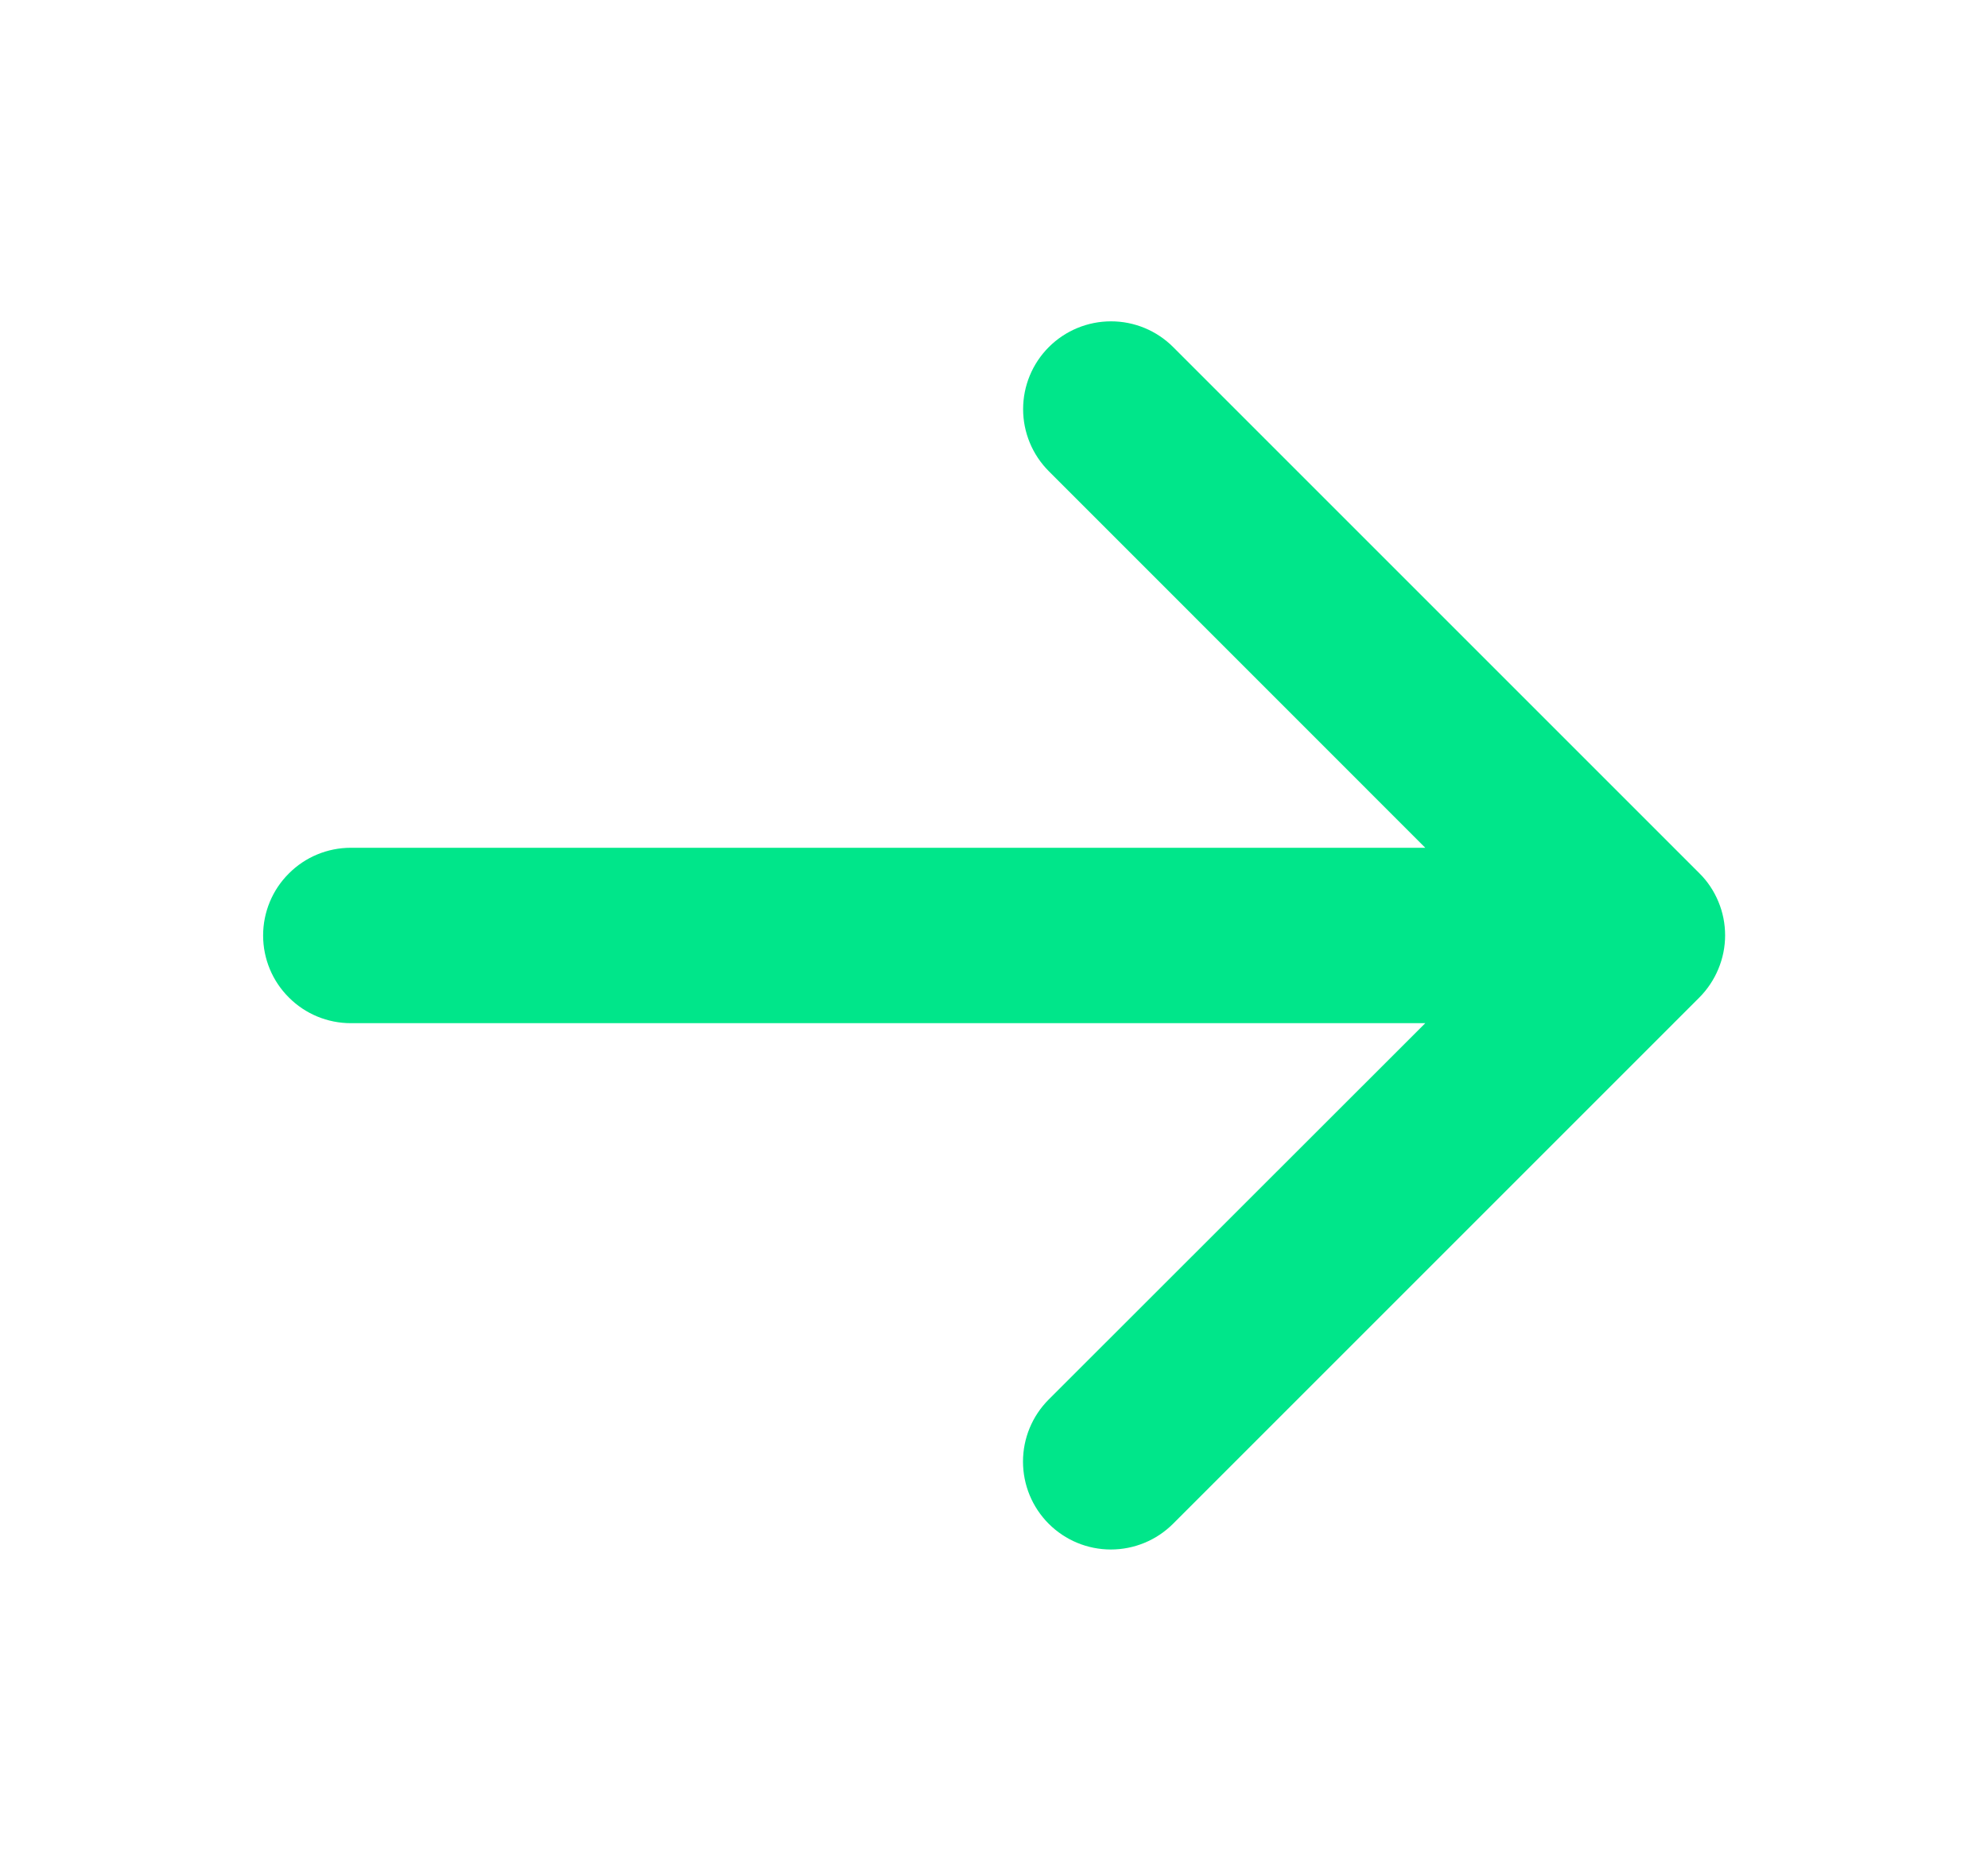 <svg width="17" height="16" viewBox="0 0 17 16" fill="none" xmlns="http://www.w3.org/2000/svg">
<path d="M14.531 8.531L10.031 13.031C9.89 13.172 9.699 13.251 9.499 13.251C9.3 13.251 9.109 13.172 8.968 13.031C8.827 12.89 8.748 12.699 8.748 12.499C8.748 12.3 8.827 12.109 8.968 11.968L12.188 8.75H3C2.801 8.75 2.61 8.671 2.47 8.53C2.329 8.39 2.25 8.199 2.25 8C2.25 7.801 2.329 7.61 2.47 7.47C2.61 7.329 2.801 7.25 3 7.25H12.188L8.969 4.03C8.828 3.889 8.749 3.698 8.749 3.499C8.749 3.3 8.828 3.109 8.969 2.968C9.11 2.827 9.301 2.748 9.501 2.748C9.7 2.748 9.891 2.827 10.032 2.968L14.532 7.468C14.602 7.537 14.657 7.62 14.695 7.712C14.733 7.803 14.752 7.901 14.752 7.999C14.752 8.098 14.732 8.196 14.694 8.287C14.656 8.378 14.601 8.461 14.531 8.531Z" fill="#00E68A"/>
</svg>
